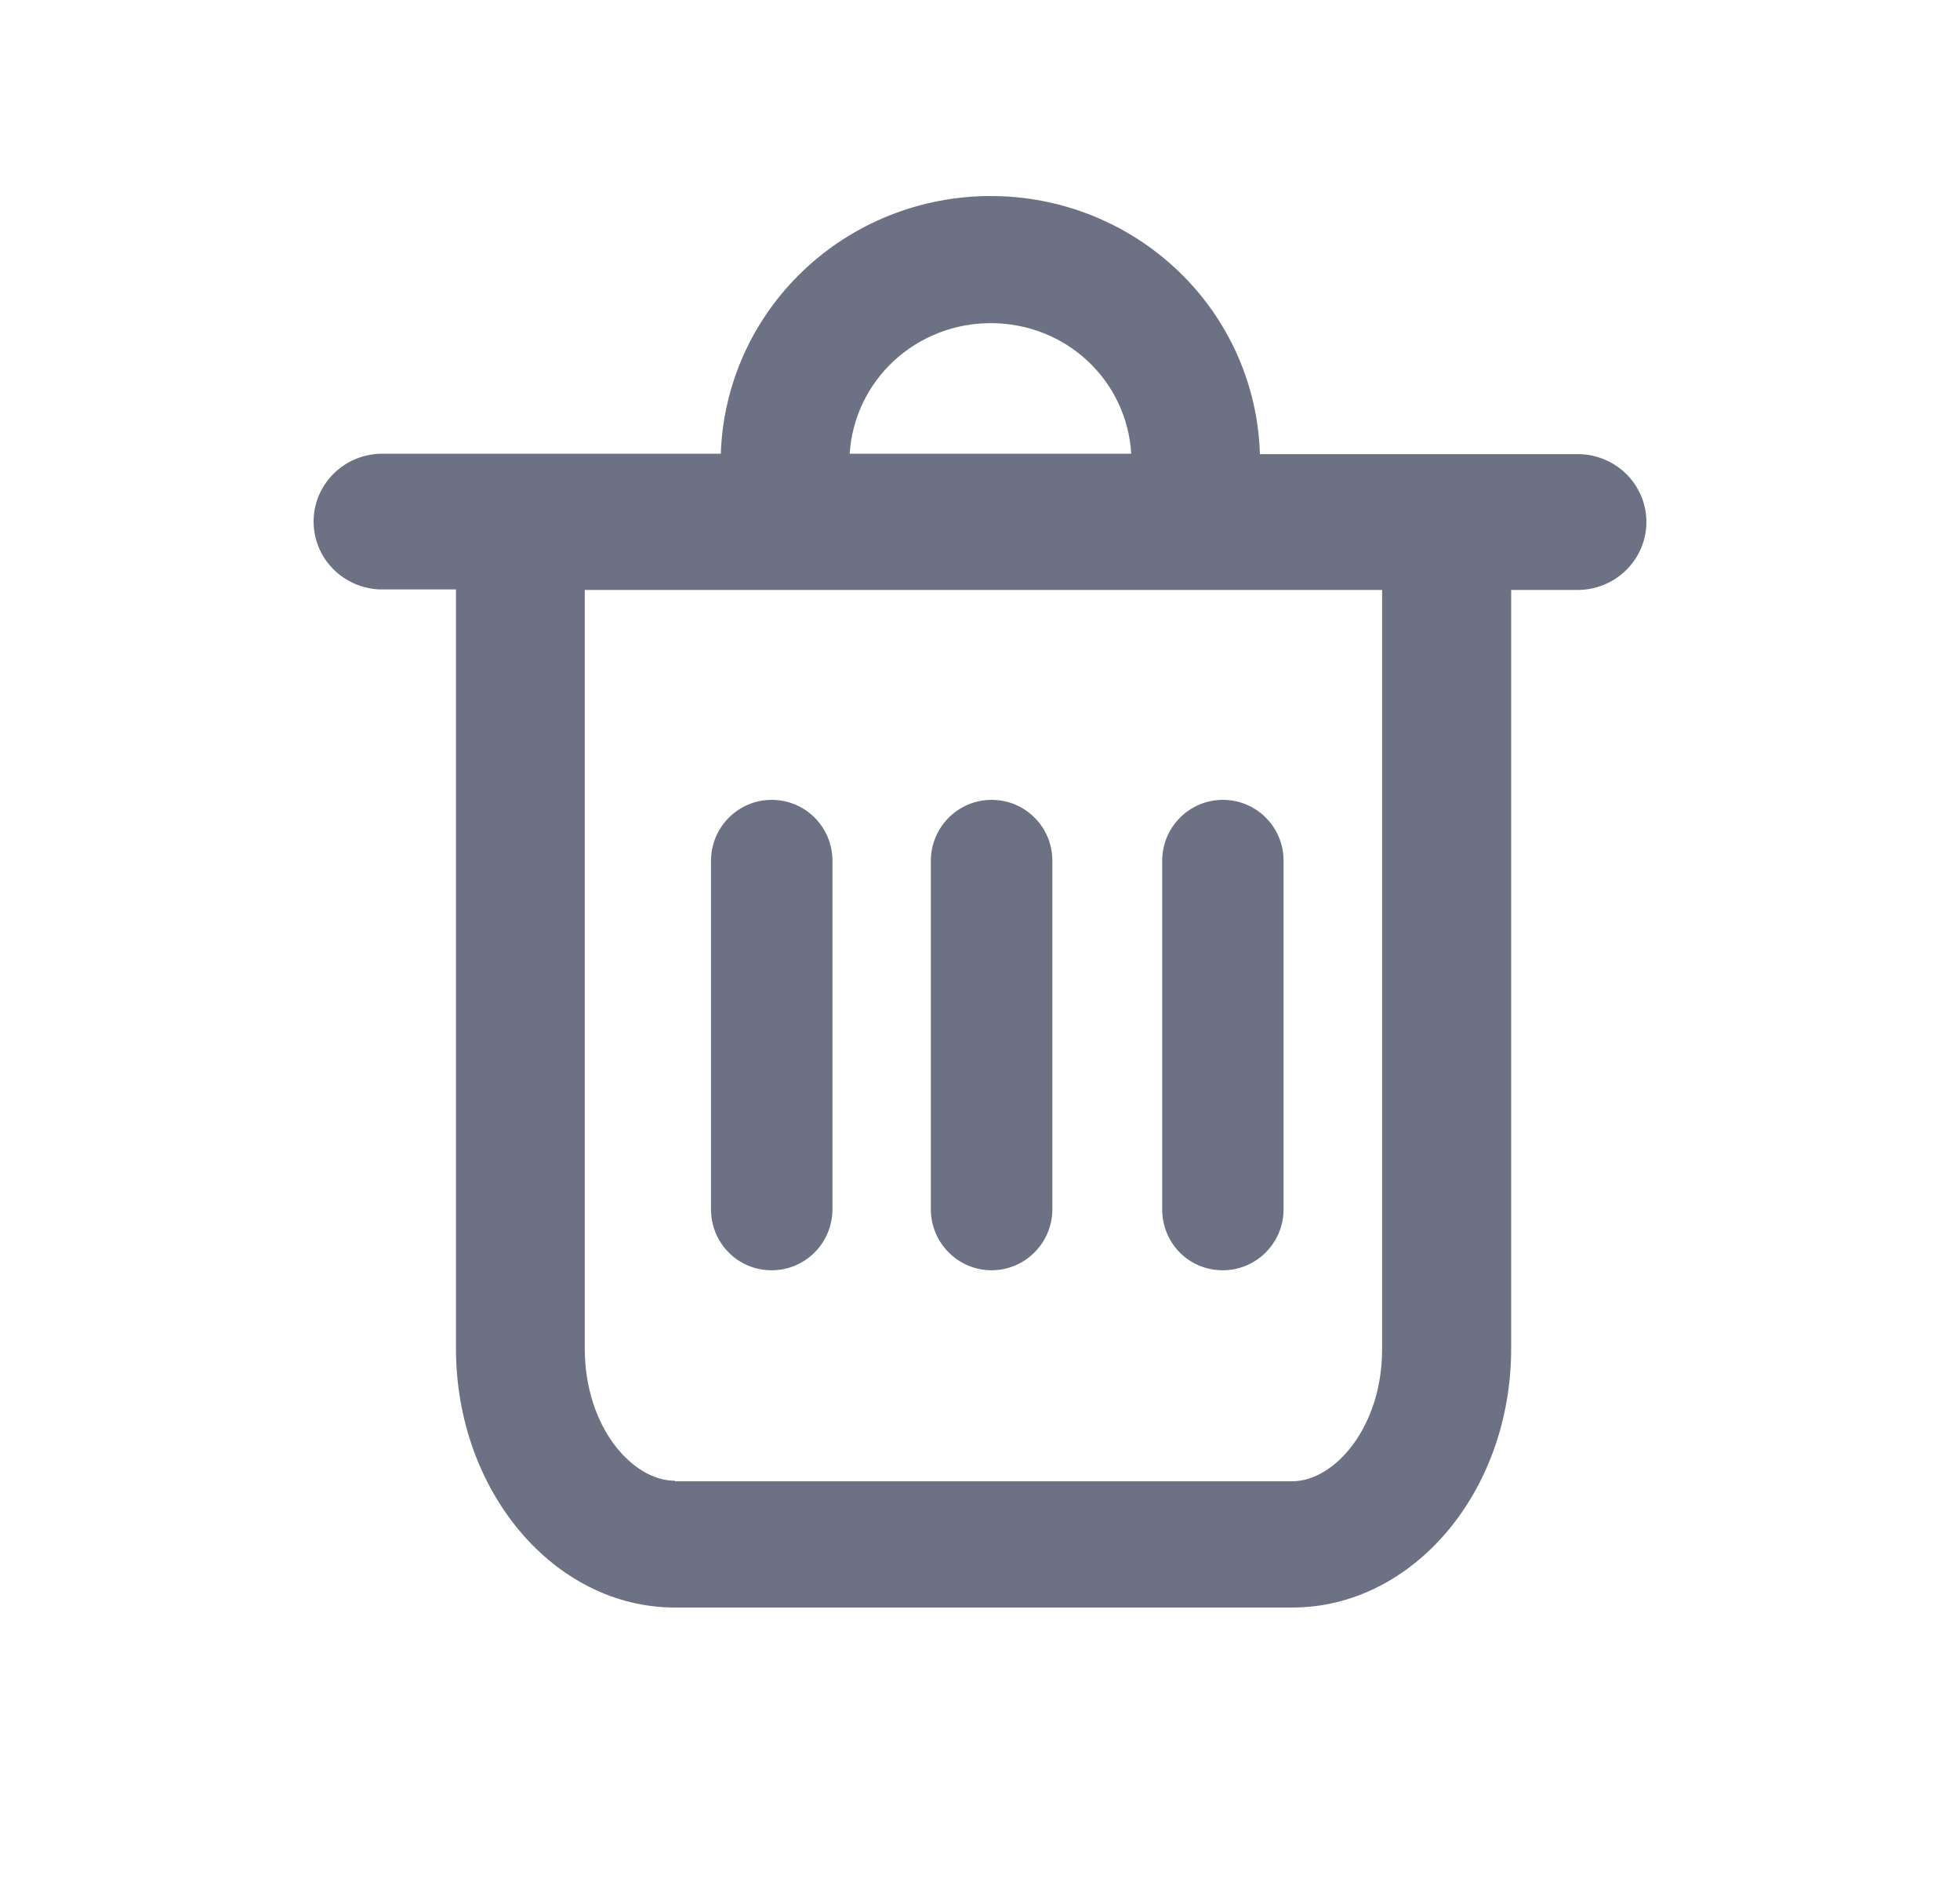 <svg width="25" height="24" viewBox="0 0 25 24" fill="none" xmlns="http://www.w3.org/2000/svg">
<path d="M12.635 2.5C11.741 2.5 10.882 2.843 10.24 3.457C9.598 4.07 9.223 4.905 9.194 5.786H4.847C4.62 5.794 4.404 5.888 4.246 6.05C4.088 6.211 4 6.427 4 6.651C4 6.876 4.088 7.091 4.246 7.253C4.404 7.414 4.62 7.509 4.847 7.517H5.816V17.198C5.816 19.015 7.066 20.5 8.61 20.5H16.481C18.023 20.5 19.275 19.023 19.275 17.198V7.523H20.153C20.38 7.515 20.596 7.42 20.754 7.258C20.912 7.097 21 6.881 21 6.657C21 6.433 20.912 6.217 20.754 6.055C20.596 5.894 20.38 5.799 20.153 5.791H16.07C16.045 4.91 15.672 4.072 15.031 3.458C14.389 2.843 13.53 2.499 12.635 2.5ZM10.838 5.786C10.866 5.334 11.068 4.911 11.402 4.601C11.737 4.292 12.178 4.12 12.637 4.121C13.598 4.121 14.373 4.851 14.429 5.786H10.838ZM8.609 18.883C8.061 18.883 7.459 18.191 7.459 17.199V7.523H17.629V17.207C17.629 18.195 17.026 18.89 16.48 18.89H8.609V18.882V18.883Z" fill="#0A1532" fill-opacity="0.6"/>
<path d="M12.648 16.199C13.072 16.199 13.423 15.853 13.423 15.42V10.978C13.423 10.545 13.076 10.2 12.648 10.2C12.224 10.2 11.873 10.545 11.873 10.978V15.421C11.873 15.852 12.222 16.199 12.648 16.199ZM15.598 16.199C16.022 16.199 16.372 15.853 16.372 15.42V10.978C16.372 10.545 16.025 10.2 15.598 10.2C15.173 10.2 14.824 10.545 14.824 10.978V15.421C14.824 15.852 15.161 16.199 15.598 16.199Z" fill="#0A1532" fill-opacity="0.6"/>
<path d="M10.618 15.42C10.618 15.853 10.269 16.199 9.843 16.199C9.41 16.199 9.069 15.852 9.069 15.421V10.978C9.069 10.545 9.419 10.2 9.843 10.2C10.271 10.2 10.618 10.545 10.618 10.978V15.42Z" fill="#0A1532" fill-opacity="0.6"/>
</svg>
